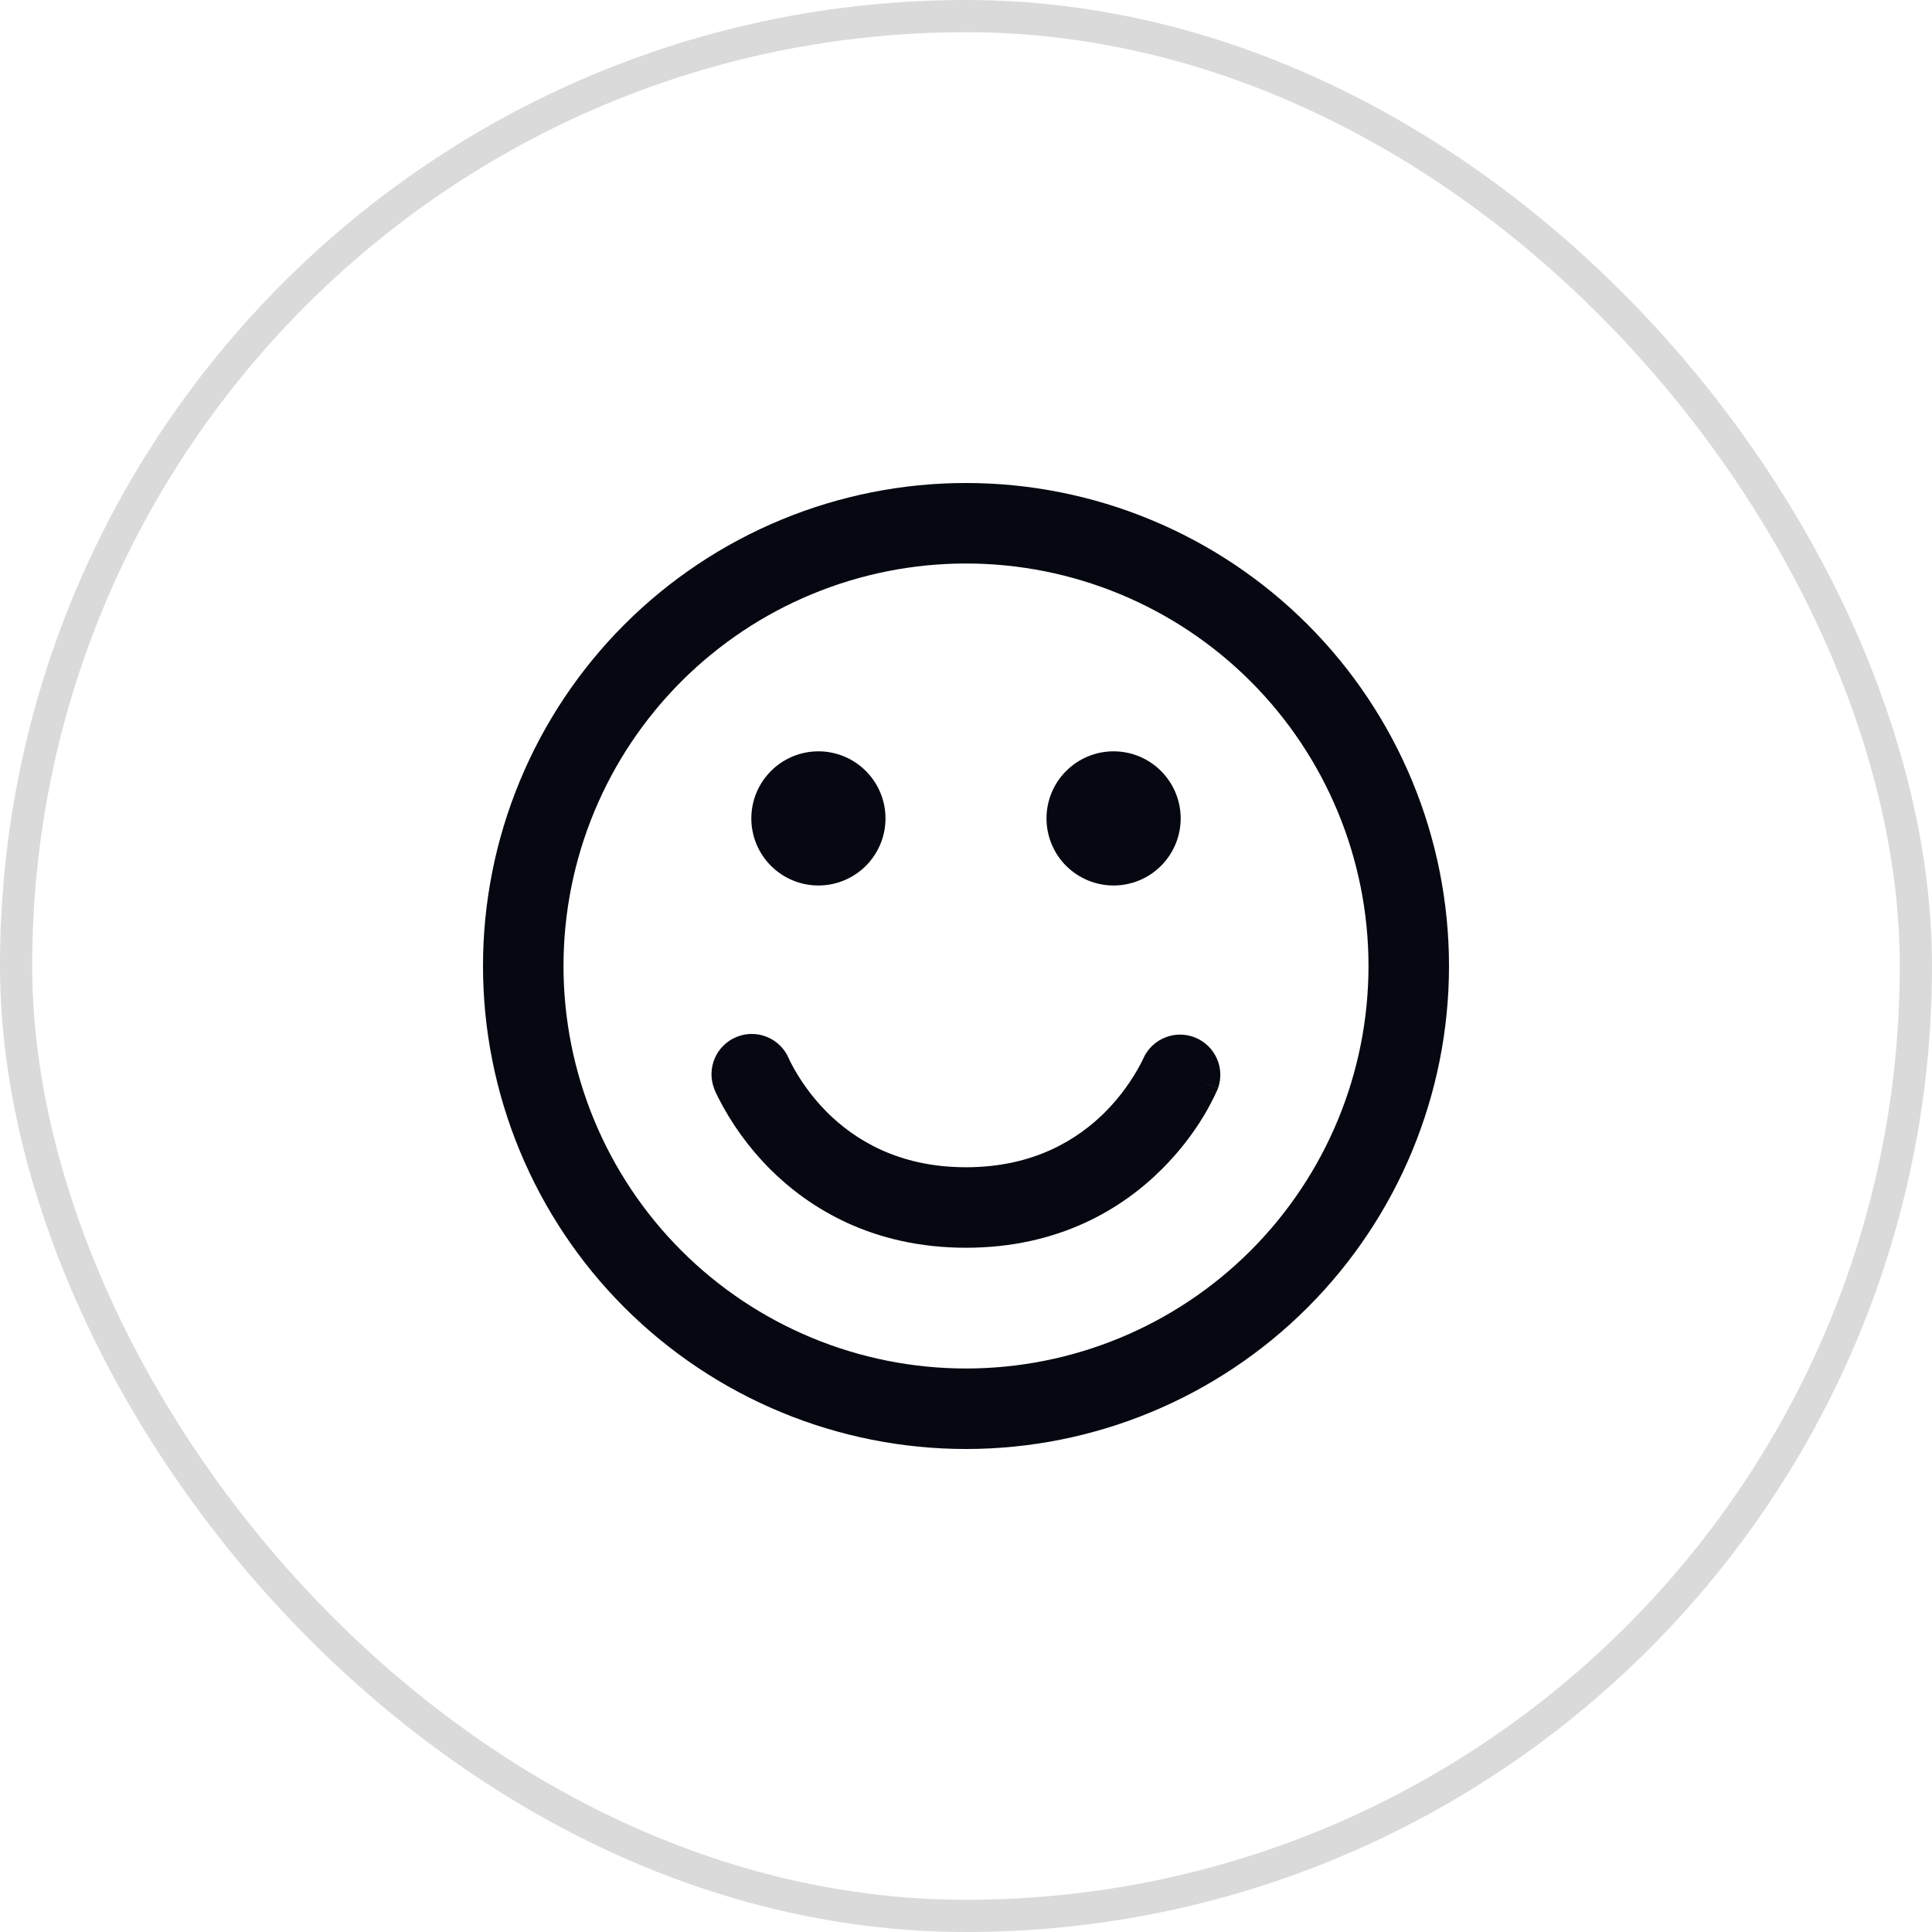 <svg width="60" height="60" viewBox="0 0 60 60" fill="none" xmlns="http://www.w3.org/2000/svg">
<rect x="0.5" y="0.5" width="59" height="59" rx="29.5" stroke="#DADADA"/>
<path fill-rule="evenodd" clip-rule="evenodd" d="M17.5 30C17.5 26.685 18.817 23.505 21.161 21.161C23.505 18.817 26.685 17.5 30 17.5C33.315 17.5 36.495 18.817 38.839 21.161C41.183 23.505 42.5 26.685 42.5 30C42.5 33.315 41.183 36.495 38.839 38.839C36.495 41.183 33.315 42.5 30 42.5C26.685 42.5 23.505 41.183 21.161 38.839C18.817 36.495 17.5 33.315 17.5 30ZM30 15C28.03 15 26.08 15.388 24.26 16.142C22.44 16.896 20.786 18 19.393 19.393C18 20.786 16.896 22.44 16.142 24.26C15.388 26.08 15 28.03 15 30C15 31.97 15.388 33.92 16.142 35.74C16.896 37.56 18 39.214 19.393 40.607C20.786 41.999 22.44 43.104 24.26 43.858C26.08 44.612 28.03 45 30 45C33.978 45 37.794 43.42 40.607 40.607C43.42 37.794 45 33.978 45 30C45 26.022 43.42 22.206 40.607 19.393C37.794 16.58 33.978 15 30 15ZM25.417 27.5C25.969 27.5 26.499 27.28 26.89 26.89C27.28 26.499 27.5 25.969 27.5 25.417C27.5 24.864 27.28 24.334 26.89 23.944C26.499 23.553 25.969 23.333 25.417 23.333C24.864 23.333 24.334 23.553 23.944 23.944C23.553 24.334 23.333 24.864 23.333 25.417C23.333 25.969 23.553 26.499 23.944 26.89C24.334 27.28 24.864 27.5 25.417 27.5ZM36.667 25.417C36.667 25.969 36.447 26.499 36.056 26.89C35.666 27.28 35.136 27.5 34.583 27.5C34.031 27.5 33.501 27.28 33.11 26.89C32.719 26.499 32.5 25.969 32.5 25.417C32.5 24.864 32.719 24.334 33.11 23.944C33.501 23.553 34.031 23.333 34.583 23.333C35.136 23.333 35.666 23.553 36.056 23.944C36.447 24.334 36.667 24.864 36.667 25.417ZM24.5 32.877L24.493 32.863C24.364 32.564 24.123 32.328 23.821 32.204C23.52 32.08 23.182 32.079 22.88 32.201C22.577 32.322 22.334 32.557 22.203 32.855C22.071 33.154 22.061 33.491 22.175 33.797L23.333 33.333C22.173 33.797 22.173 33.798 22.173 33.8L22.175 33.803L22.178 33.81L22.185 33.828C22.217 33.906 22.252 33.983 22.29 34.058C22.708 34.886 23.253 35.642 23.907 36.3C25.14 37.532 27.11 38.75 30 38.75C32.89 38.75 34.862 37.532 36.092 36.3C36.595 35.798 37.034 35.237 37.4 34.628C37.553 34.369 37.691 34.102 37.815 33.828L37.822 33.81L37.825 33.803V33.8C37.825 33.798 37.827 33.797 36.667 33.333L37.827 33.797C37.934 33.493 37.92 33.16 37.787 32.866C37.654 32.573 37.414 32.342 37.115 32.221C36.816 32.101 36.483 32.1 36.184 32.22C35.885 32.34 35.643 32.57 35.51 32.863L35.503 32.877L35.462 32.967C35.165 33.544 34.782 34.072 34.325 34.533C33.472 35.385 32.108 36.25 30 36.25C27.892 36.25 26.528 35.385 25.675 34.533C25.219 34.072 24.836 33.544 24.54 32.967L24.5 32.877Z" fill="#050811"/>
</svg>
